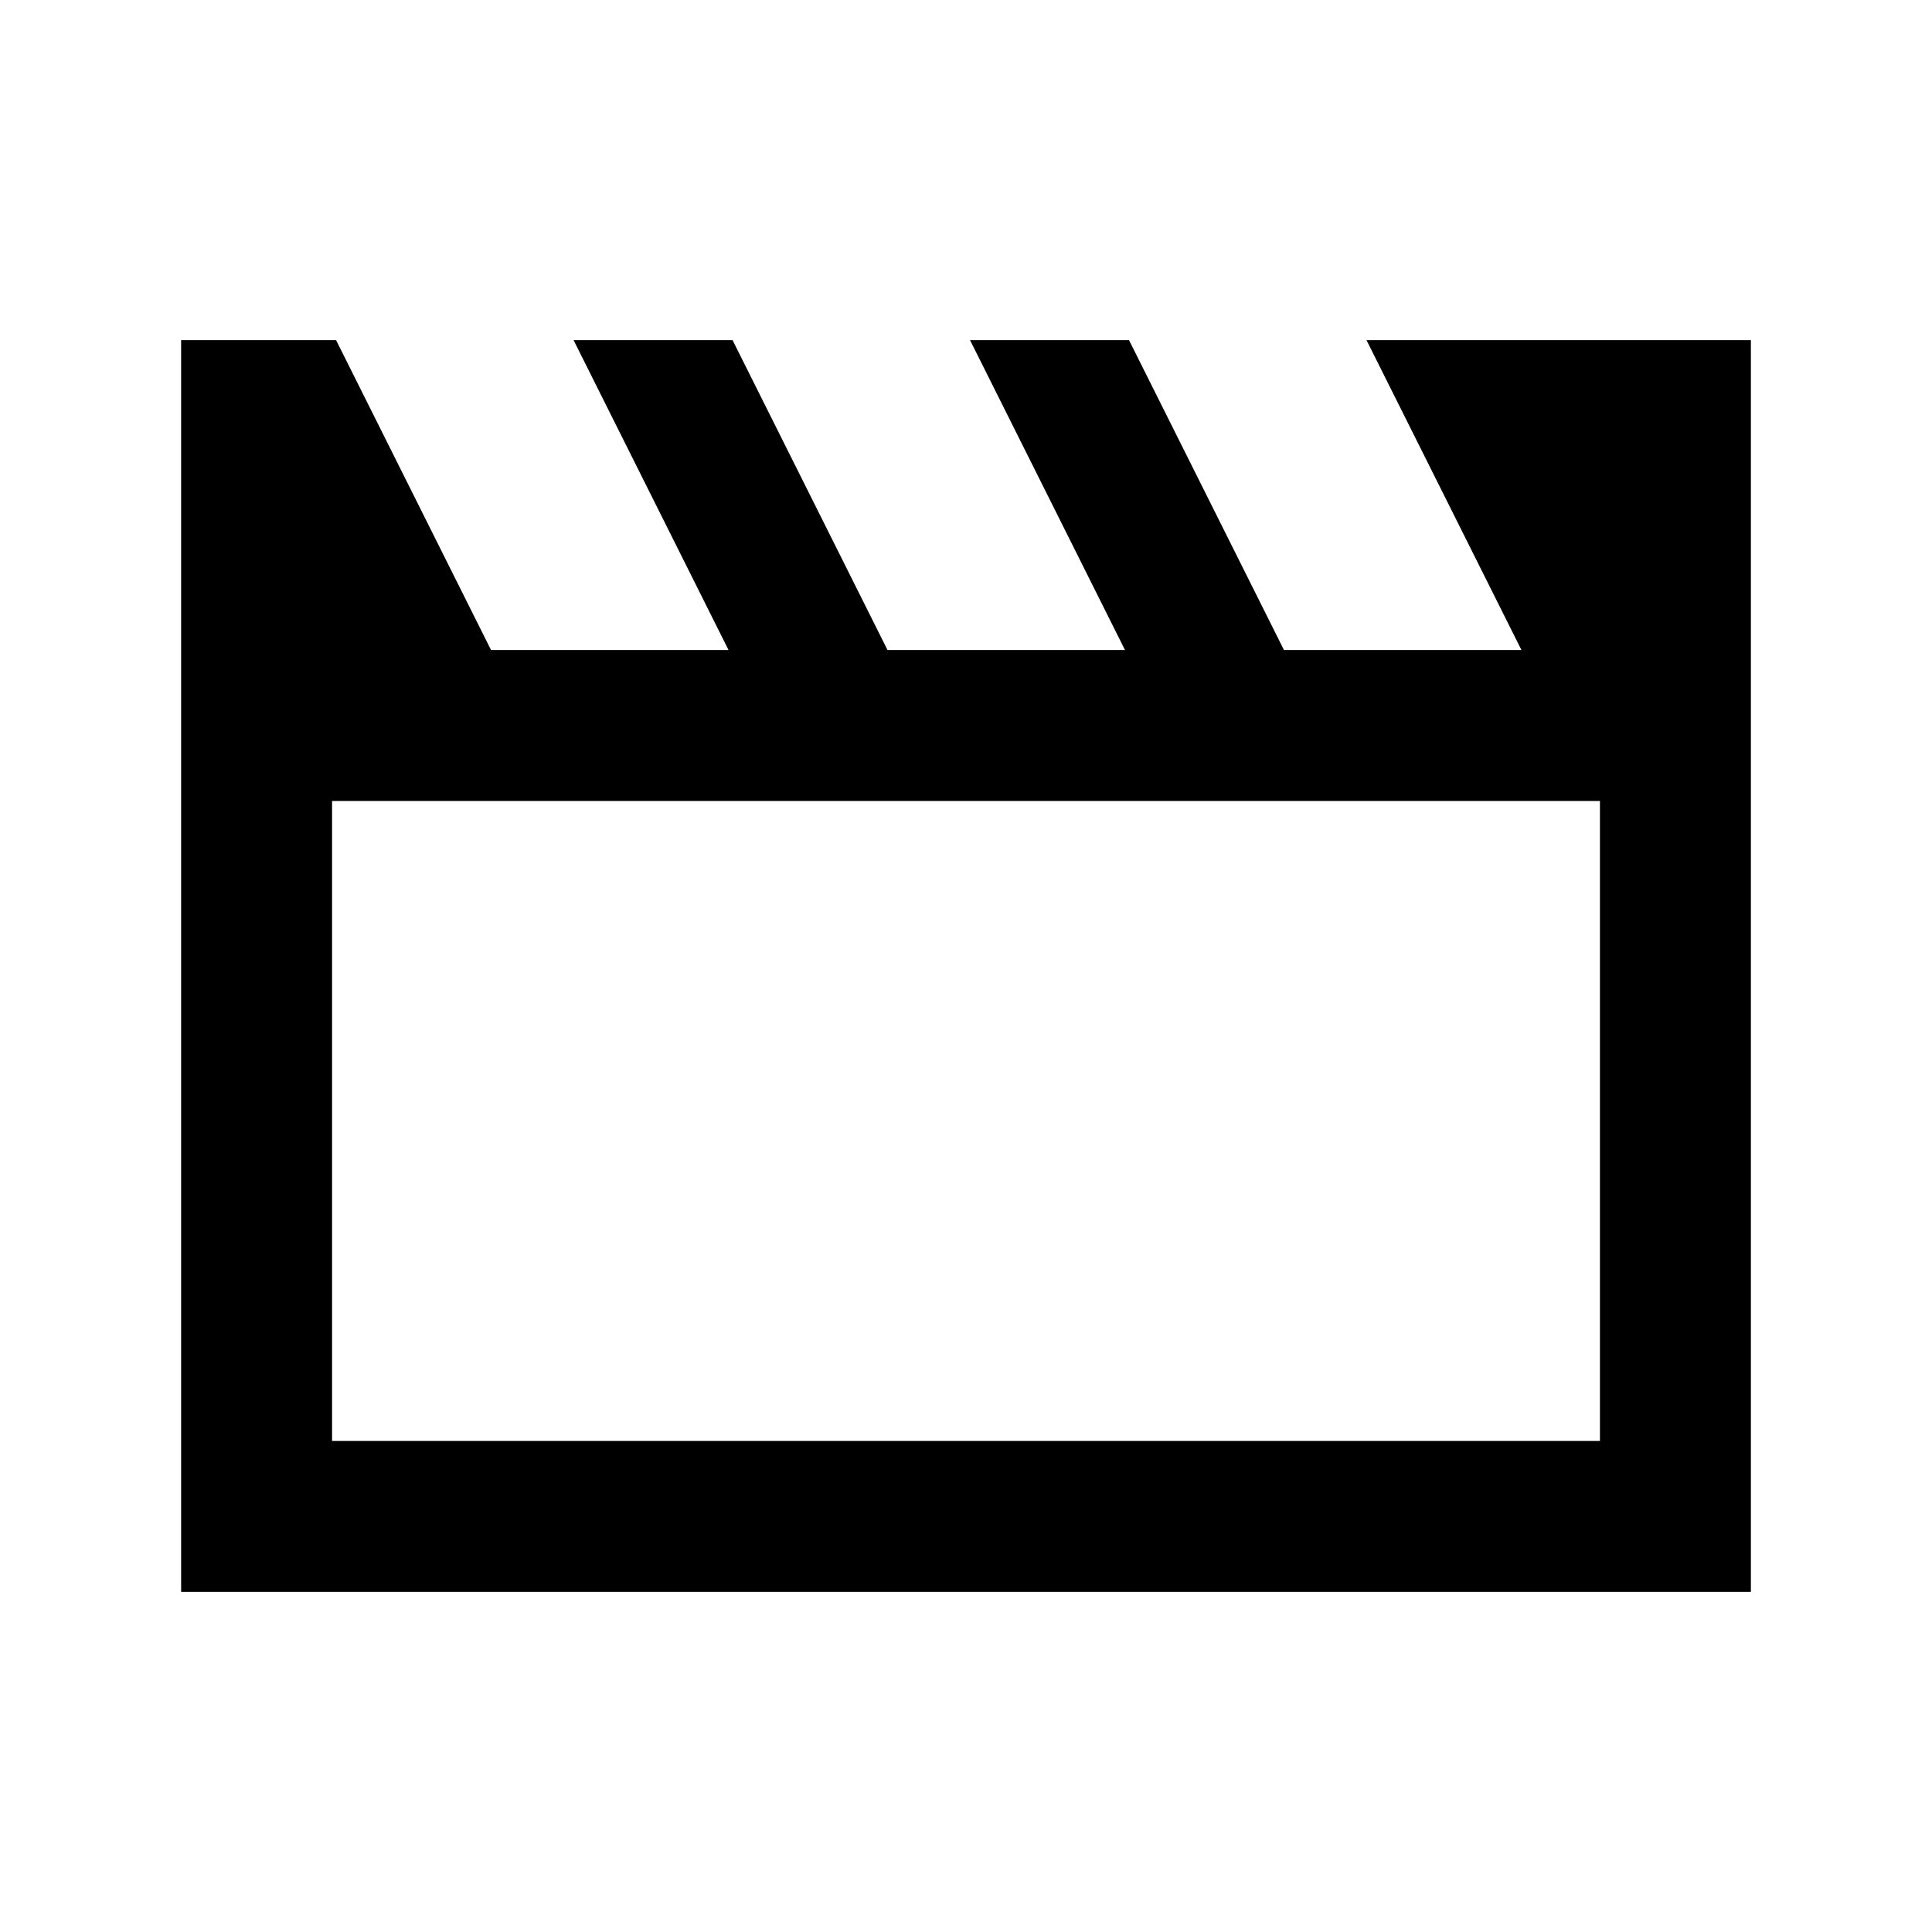 <svg xmlns="http://www.w3.org/2000/svg" height="24" width="24"><path d="M2.25 19.775V4.225H4.175L6.1 8.075H9.05L7.125 4.225H9.1L11.025 8.075H13.975L12.05 4.225H14.025L15.95 8.075H18.9L16.975 4.225H21.75V19.775ZM4.125 9.95V17.9H19.875V9.95ZM4.125 9.95V17.9Z"/></svg>